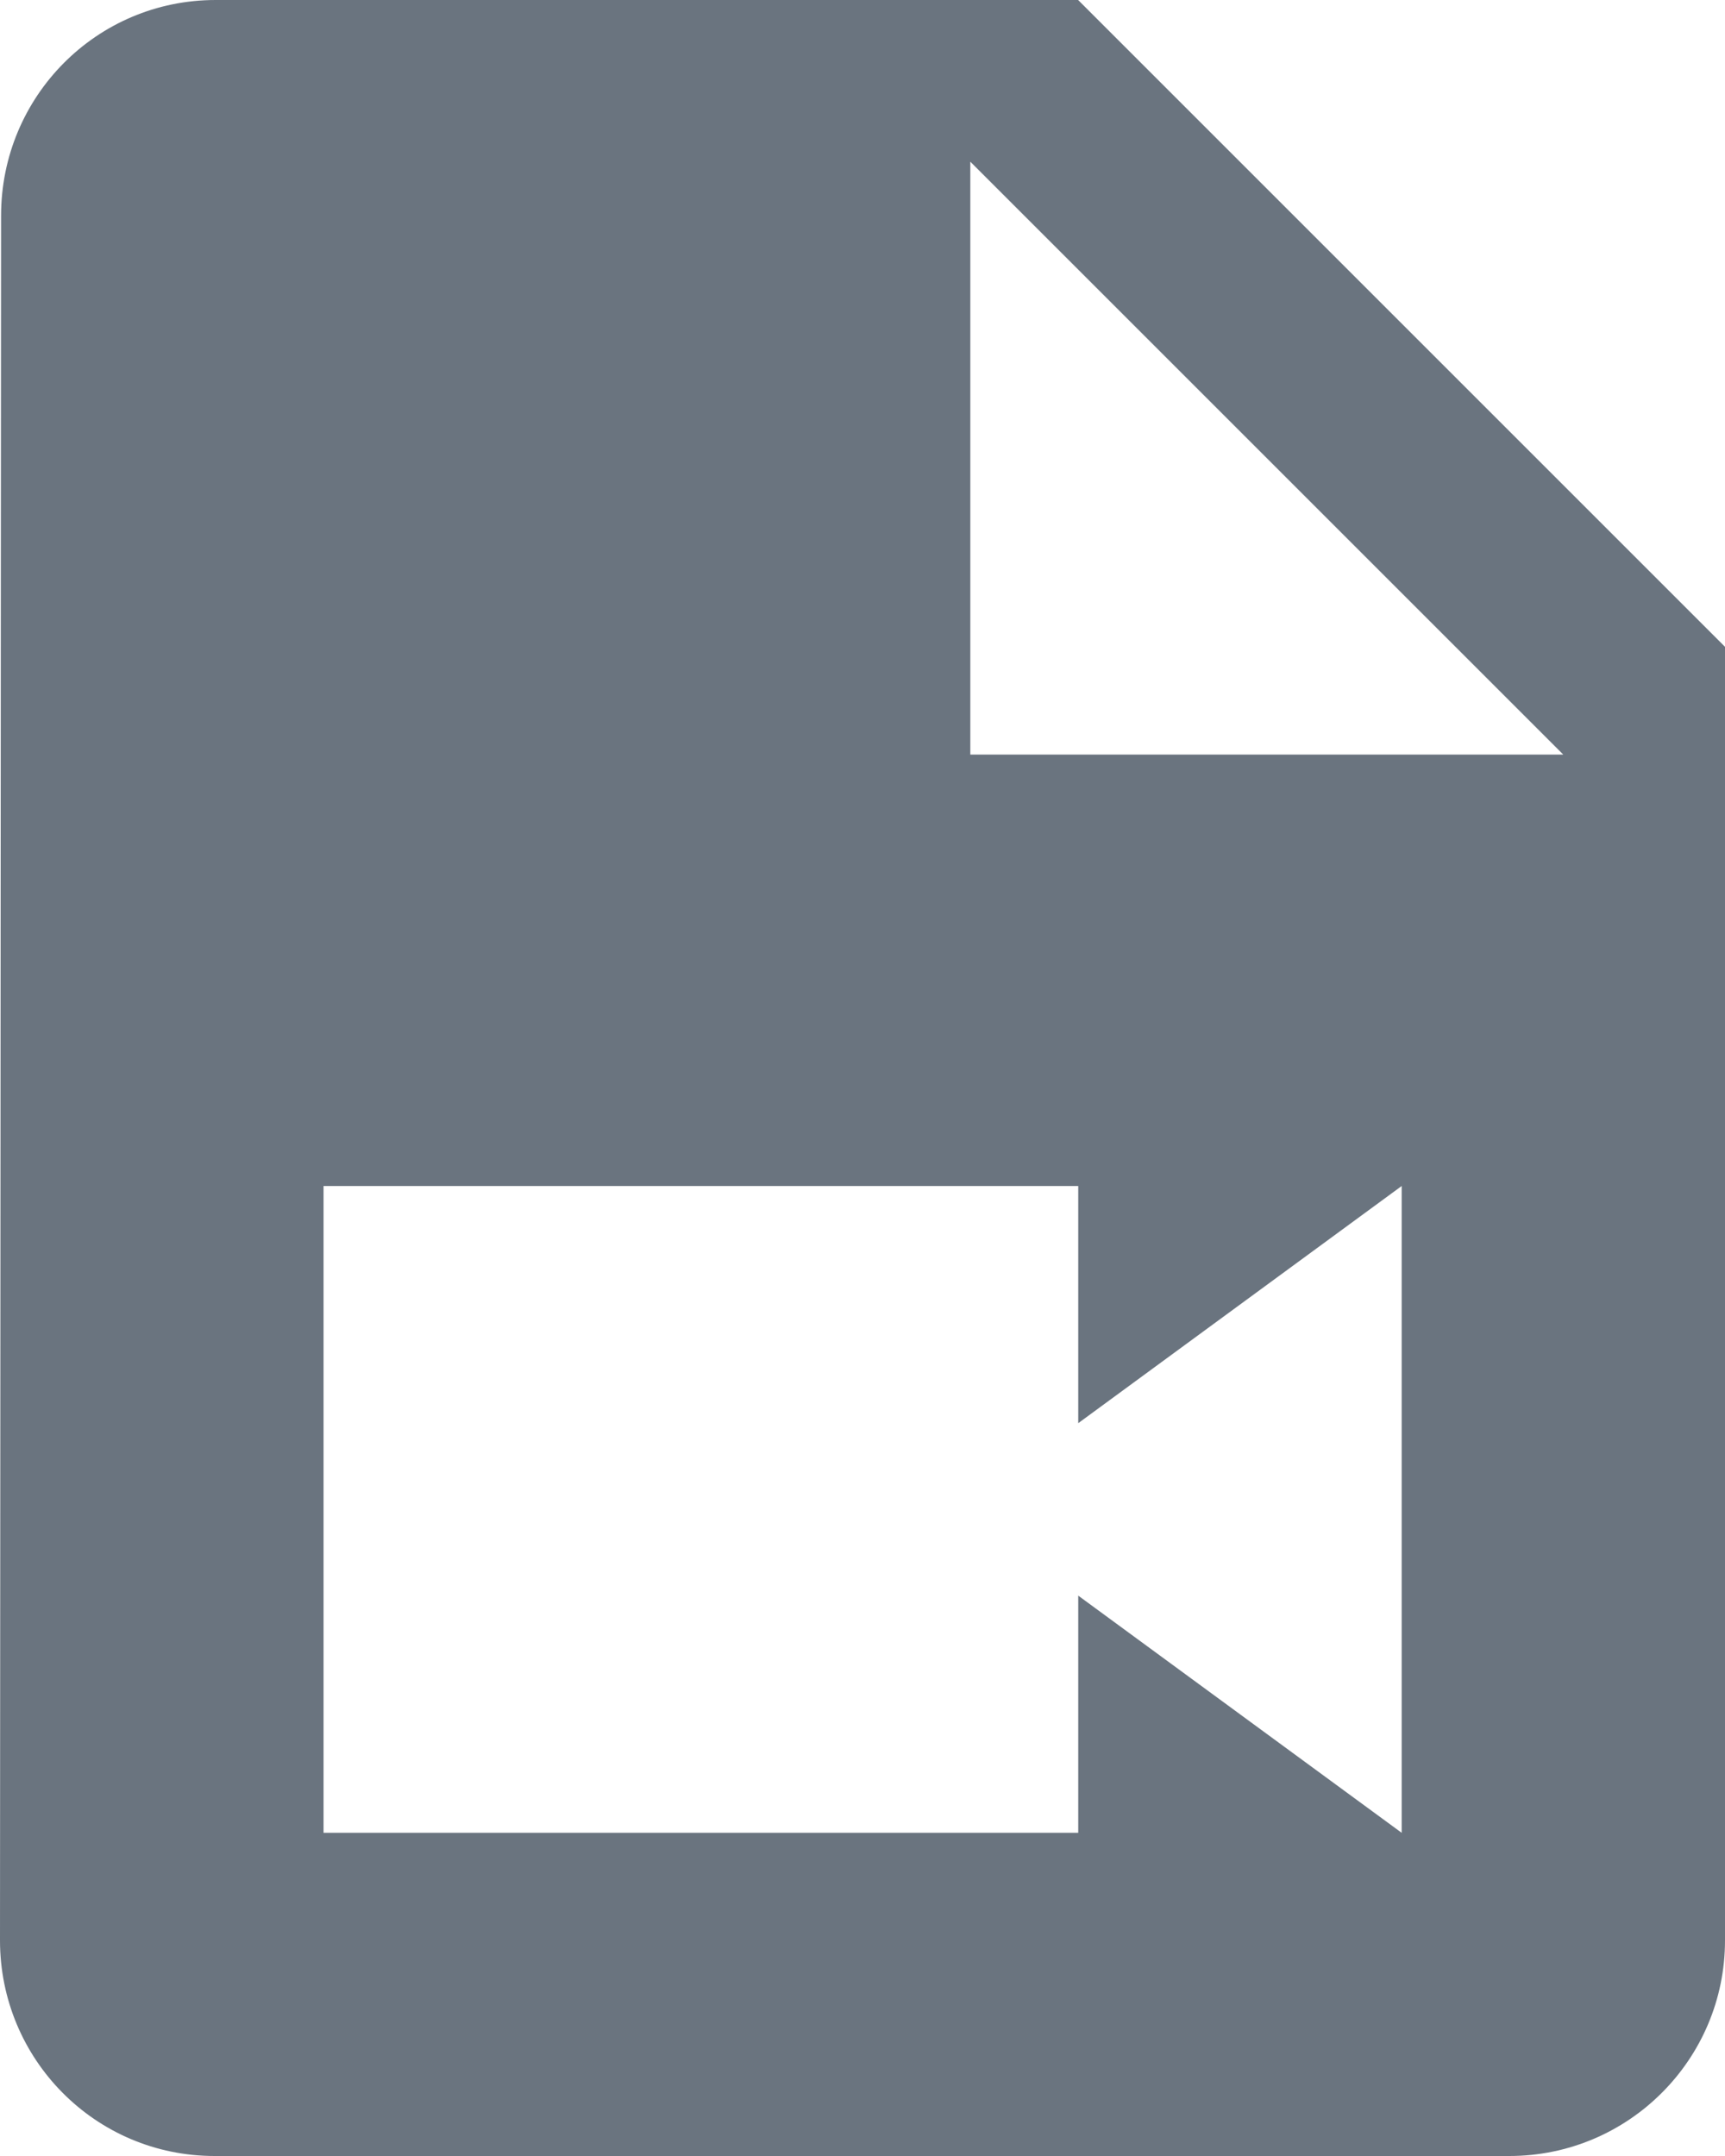 <?xml version="1.0" encoding="UTF-8"?>
<svg xmlns="http://www.w3.org/2000/svg" width="16" height="20" viewBox="0 0 16 20">
  <path fill="#6A747F" d="M64,411 L69.5,411 L64,405.5 L64,411 Z M57,404 L65,404 L71,410 L71,422 C71,423.104 70.104,424 69,424 L56.99,424 C55.886,424 55,423.104 55,422 L55.01,406 C55.01,404.896 55.895,404 57,404 Z M68.001,421.002 L68.001,415.002 L65.001,417.202 L65.001,415.002 L58.001,415.002 L58.001,421.002 L65.001,421.002 L65.001,418.802 L68.001,421.002 Z" transform="translate(-55 -404)"/>
</svg>
